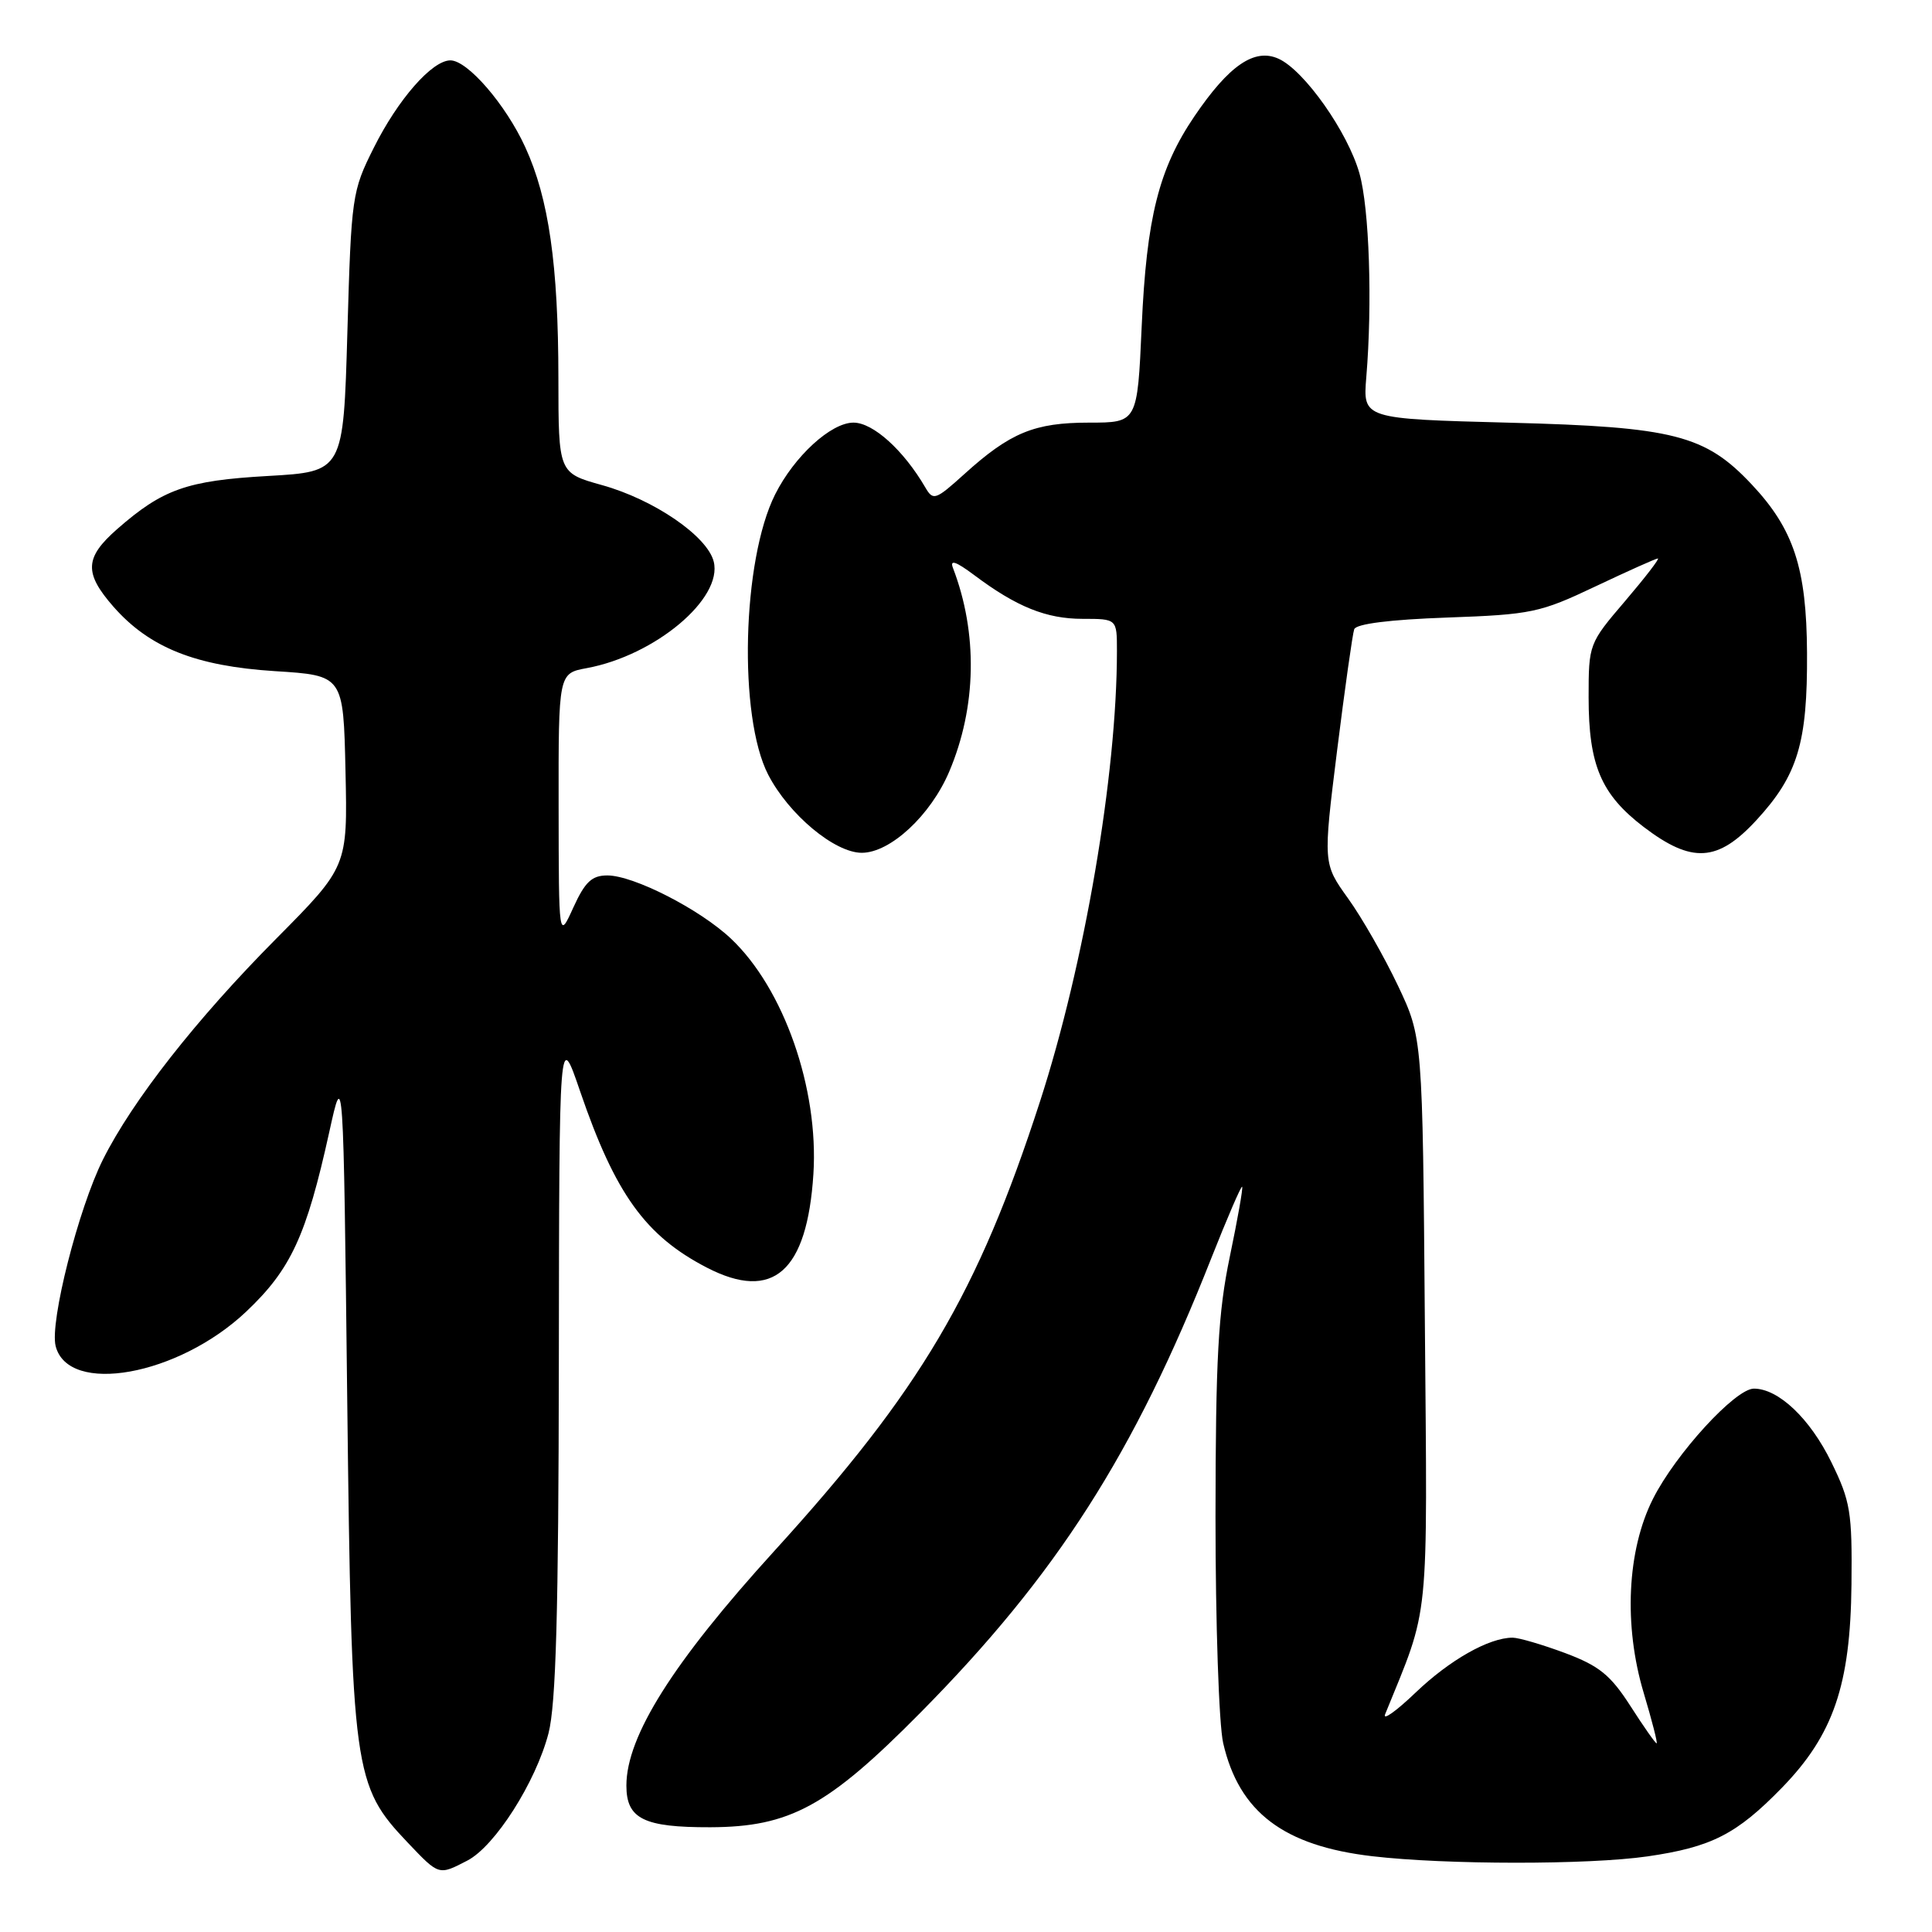 <?xml version="1.0" encoding="UTF-8" standalone="no"?>
<!DOCTYPE svg PUBLIC "-//W3C//DTD SVG 1.1//EN" "http://www.w3.org/Graphics/SVG/1.1/DTD/svg11.dtd" >
<svg xmlns="http://www.w3.org/2000/svg" xmlns:xlink="http://www.w3.org/1999/xlink" version="1.1" viewBox="0 0 256 256">
 <g >
 <path fill="currentColor"
d=" M 61.92 246.54 C 65.58 244.65 70.99 236.16 72.68 229.67 C 73.67 225.82 74.01 213.71 74.05 180.53 C 74.10 136.50 74.10 136.50 76.87 144.61 C 81.53 158.21 85.52 163.76 93.69 167.98 C 102.44 172.49 106.95 168.51 107.78 155.56 C 108.50 144.23 103.85 130.96 96.84 124.36 C 92.72 120.48 83.96 116.00 80.48 116.00 C 78.42 116.00 77.52 116.85 75.97 120.25 C 74.04 124.50 74.04 124.50 74.02 106.86 C 74.00 89.22 74.00 89.22 77.75 88.53 C 86.82 86.85 95.80 79.31 94.57 74.41 C 93.72 71.03 86.64 66.19 79.77 64.28 C 74.00 62.67 74.00 62.67 73.99 50.09 C 73.98 35.12 72.72 26.29 69.60 19.50 C 67.02 13.86 61.96 8.00 59.68 8.00 C 57.26 8.00 52.74 13.15 49.53 19.58 C 46.64 25.34 46.55 26.00 46.03 44.00 C 45.50 62.50 45.50 62.50 35.50 63.07 C 24.76 63.68 21.57 64.81 15.51 70.12 C 11.21 73.90 11.12 75.92 15.04 80.40 C 19.81 85.82 25.92 88.26 36.43 88.93 C 45.50 89.50 45.50 89.50 45.78 102.17 C 46.06 114.84 46.06 114.84 36.55 124.43 C 25.99 135.07 17.55 145.84 13.64 153.65 C 10.39 160.15 6.58 175.18 7.37 178.35 C 9.03 184.93 23.63 182.30 32.62 173.80 C 38.55 168.19 40.59 163.78 43.63 150.00 C 45.50 141.50 45.50 141.50 46.01 185.50 C 46.59 234.93 46.82 236.57 54.05 244.18 C 58.19 248.53 58.12 248.51 61.92 246.54 Z  M 218.31 245.98 C 226.78 244.75 230.10 243.06 236.11 236.89 C 242.93 229.88 245.19 223.29 245.33 209.96 C 245.43 200.35 245.20 198.93 242.66 193.74 C 239.84 187.97 235.66 184.00 232.40 184.00 C 229.94 184.00 222.04 192.63 219.03 198.60 C 215.59 205.41 215.12 215.38 217.80 224.32 C 218.90 228.00 219.67 231.00 219.51 231.00 C 219.34 231.00 217.78 228.77 216.03 226.04 C 213.40 221.95 211.90 220.73 207.39 219.04 C 204.38 217.92 201.25 217.00 200.43 217.00 C 197.30 217.00 192.08 219.96 187.56 224.29 C 184.98 226.76 183.17 228.04 183.54 227.14 C 189.49 212.49 189.14 216.00 188.80 175.08 C 188.50 137.50 188.50 137.50 185.23 130.59 C 183.42 126.78 180.46 121.59 178.63 119.05 C 175.31 114.42 175.31 114.42 177.17 99.46 C 178.20 91.23 179.22 83.99 179.44 83.38 C 179.69 82.66 184.19 82.10 191.73 81.83 C 202.94 81.43 204.06 81.19 211.41 77.70 C 215.70 75.67 219.42 74.00 219.68 74.00 C 219.94 74.00 217.98 76.54 215.33 79.65 C 210.54 85.25 210.50 85.36 210.50 92.40 C 210.50 101.38 212.15 105.26 217.79 109.57 C 224.18 114.44 227.61 114.24 232.74 108.67 C 238.21 102.73 239.51 98.44 239.44 86.50 C 239.38 75.29 237.68 70.12 232.12 64.20 C 225.95 57.63 221.79 56.57 200.04 56.01 C 180.59 55.50 180.59 55.50 181.04 50.00 C 181.86 40.19 181.44 27.61 180.14 23.00 C 178.61 17.53 172.84 9.34 169.43 7.79 C 166.24 6.33 162.86 8.64 158.26 15.42 C 153.55 22.37 151.92 28.84 151.28 43.25 C 150.71 56.00 150.71 56.00 144.31 56.00 C 137.07 56.00 133.86 57.32 127.80 62.80 C 123.96 66.27 123.65 66.38 122.61 64.59 C 119.72 59.64 115.69 56.00 113.09 56.00 C 110.11 56.00 105.25 60.45 102.71 65.51 C 98.33 74.23 97.82 94.97 101.79 102.65 C 104.52 107.93 110.60 113.00 114.19 113.00 C 117.97 113.00 123.31 108.04 125.77 102.26 C 129.41 93.69 129.59 83.91 126.27 75.25 C 125.83 74.11 126.66 74.39 129.07 76.19 C 134.69 80.41 138.64 82.00 143.45 82.00 C 148.00 82.00 148.00 82.00 148.00 86.25 C 148.00 102.64 143.70 127.78 137.79 146.00 C 129.56 171.38 121.99 184.20 102.63 205.48 C 89.19 220.25 83.00 230.06 83.00 236.60 C 83.00 241.01 85.30 242.14 94.12 242.12 C 104.68 242.08 109.68 239.36 121.96 226.94 C 140.00 208.70 150.28 192.64 160.49 166.75 C 162.61 161.39 164.45 157.12 164.59 157.25 C 164.73 157.39 163.99 161.55 162.96 166.50 C 161.41 173.93 161.08 179.94 161.06 201.00 C 161.06 215.03 161.51 228.51 162.08 230.98 C 164.19 240.12 170.09 244.59 181.84 245.96 C 191.60 247.10 210.49 247.11 218.31 245.98 Z "/>
</g>
</svg>